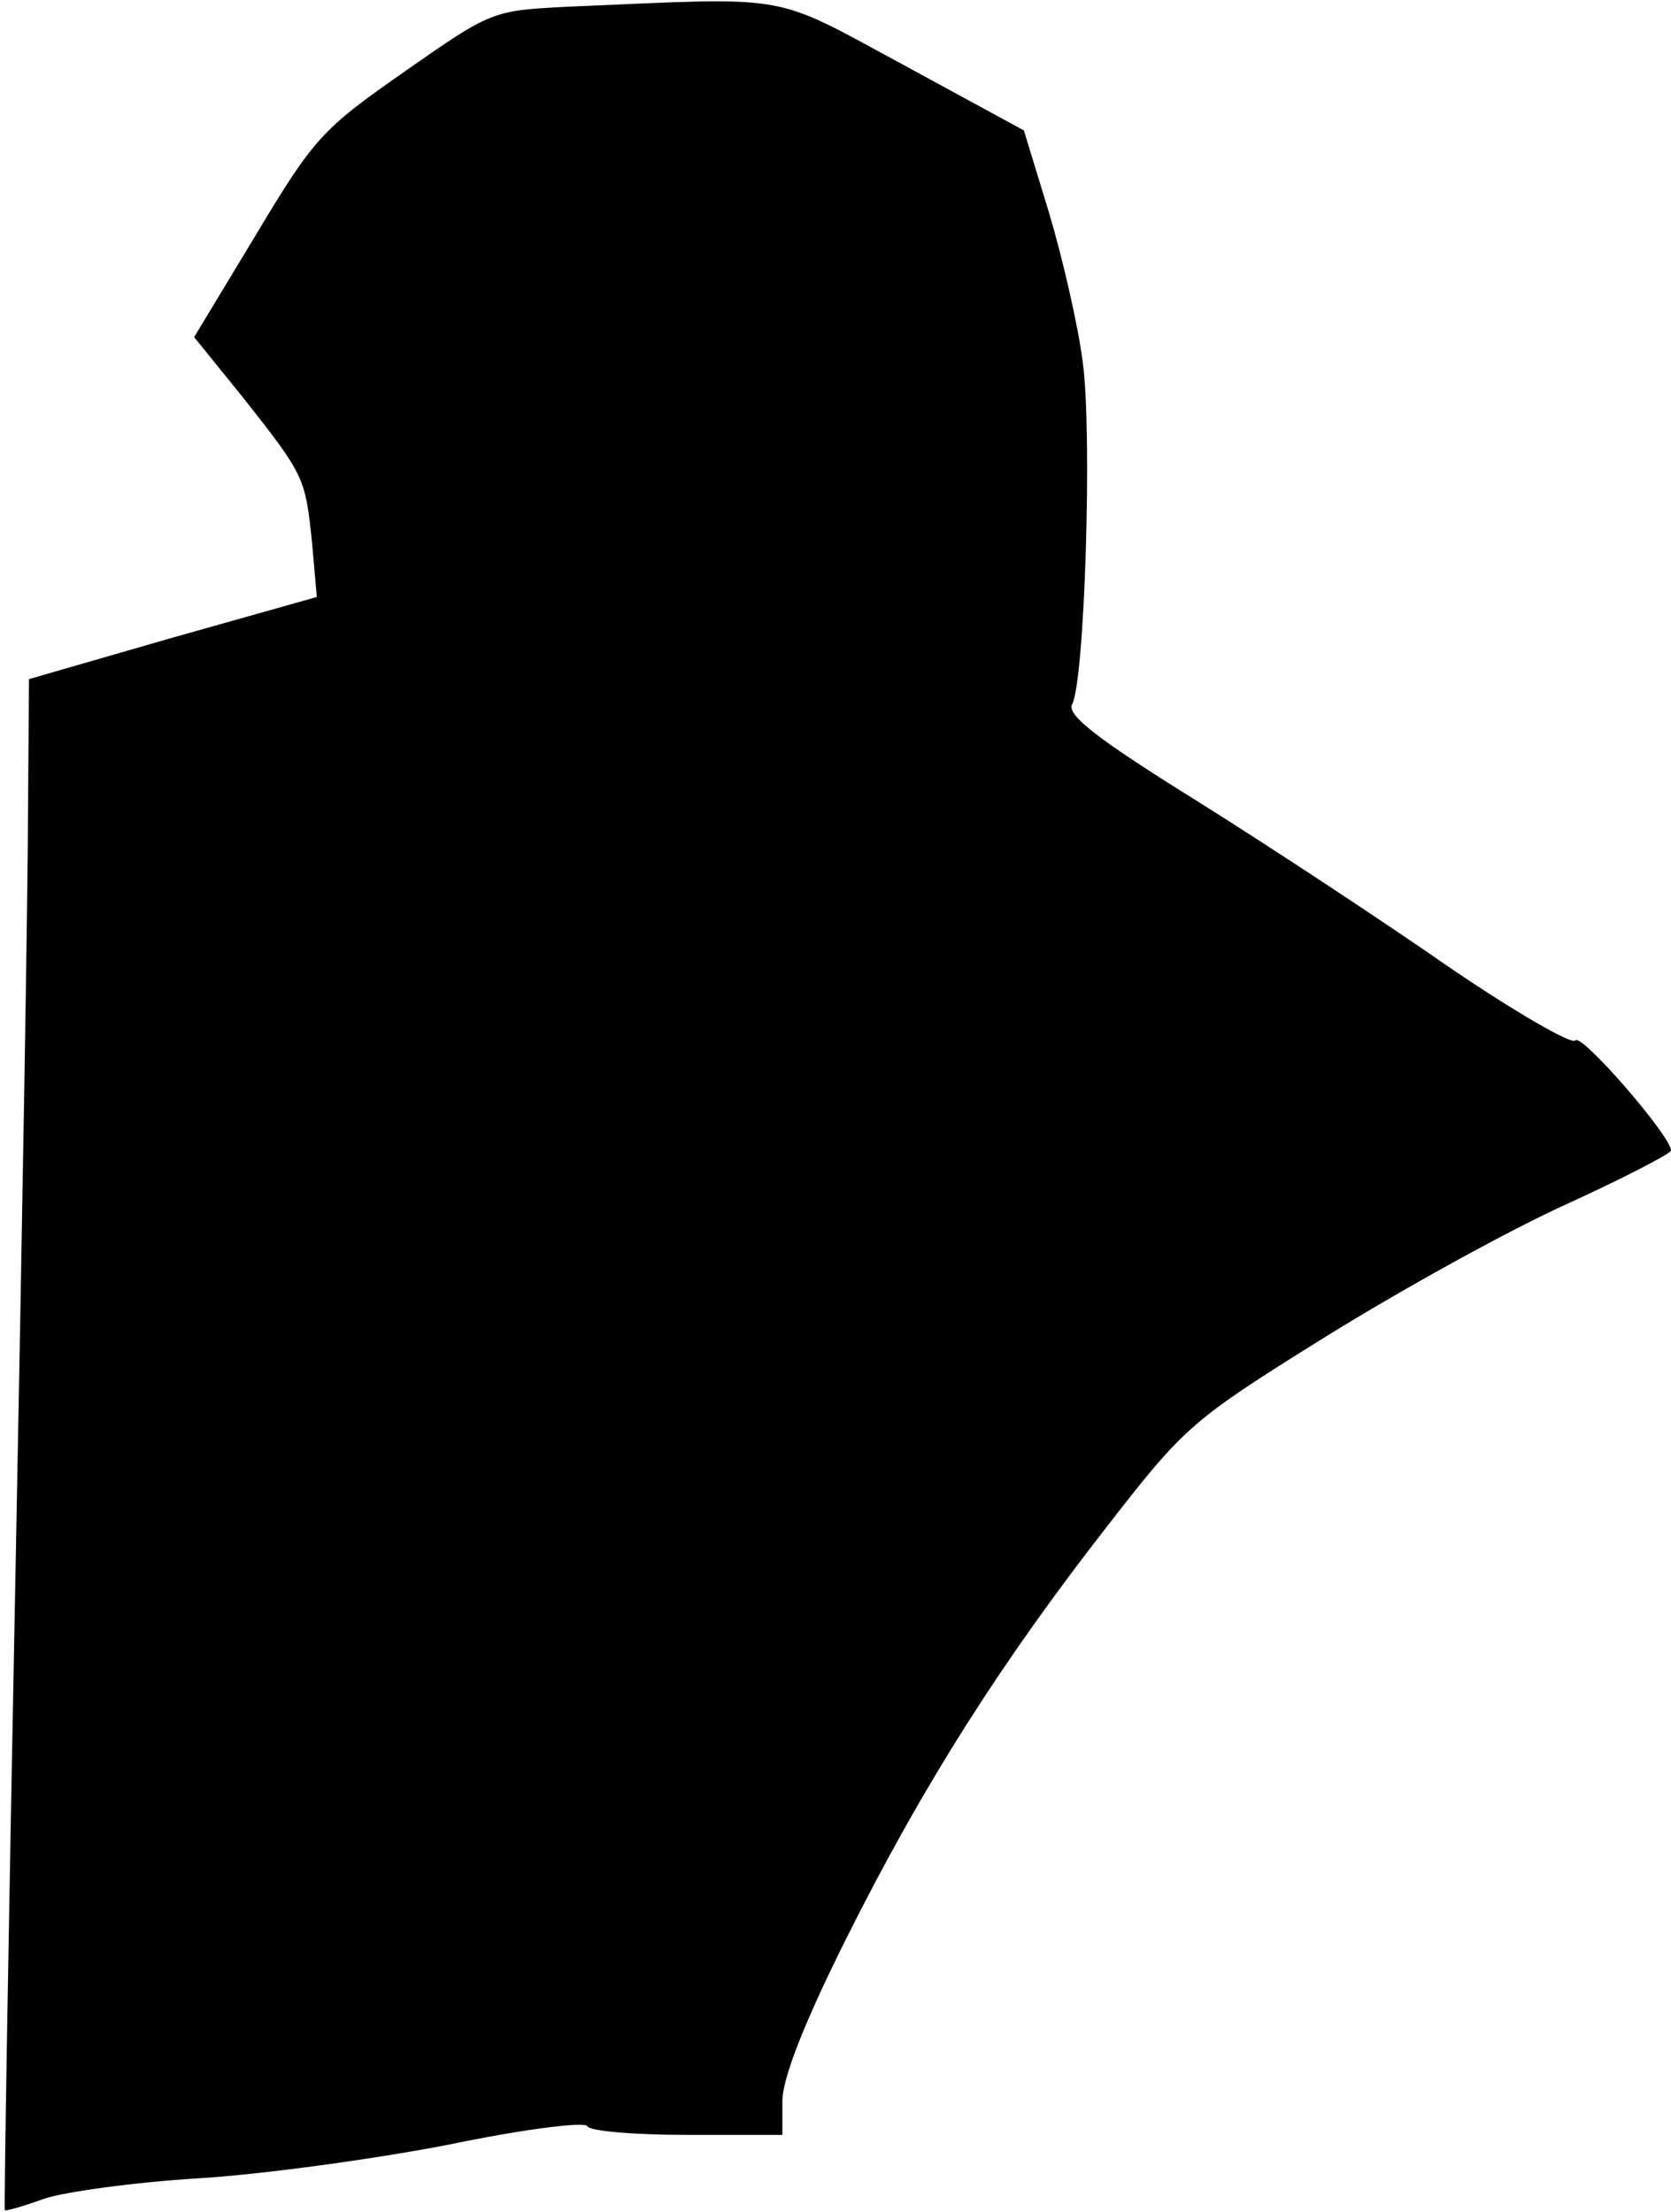 <?xml version="1.0" standalone="no"?>
<!DOCTYPE svg PUBLIC "-//W3C//DTD SVG 20010904//EN"
 "http://www.w3.org/TR/2001/REC-SVG-20010904/DTD/svg10.dtd">
<svg version="1.0" xmlns="http://www.w3.org/2000/svg"
 width="173pt" height="229pt" viewBox="0 0 173 229"
 preserveAspectRatio="xMidYMid meet">
<g transform="translate(0,229) scale(0.1,-0.1)"
fill="#000000" stroke="none">
<path fill="#000000" stroke="none" d="M587 2283 c-77 -4 -78 -4 -168 -67 -86
-60 -94 -69 -154 -169 l-64 -106 51 -63 c63 -80 64 -82 71 -149 l5 -57 -149
-42 -149 -43 -1 -136 c0 -75 -6 -431 -13 -791 -7 -360 -12 -656 -11 -658 1 -1
19 4 41 12 21 7 93 17 159 21 66 4 183 20 260 35 77 16 141 24 143 19 2 -5 48
-9 103 -9 l99 0 0 35 c0 23 22 80 66 168 80 160 161 287 271 428 80 103 87
109 225 195 79 49 191 111 251 138 59 27 107 52 107 55 0 15 -93 122 -99 114
-3 -5 -62 29 -131 76 -69 48 -186 125 -261 172 -103 64 -135 89 -129 100 13
24 21 280 11 354 -5 39 -21 108 -35 155 l-26 85 -125 68 c-139 75 -112 70
-348 60z"/>
</g>
</svg>
